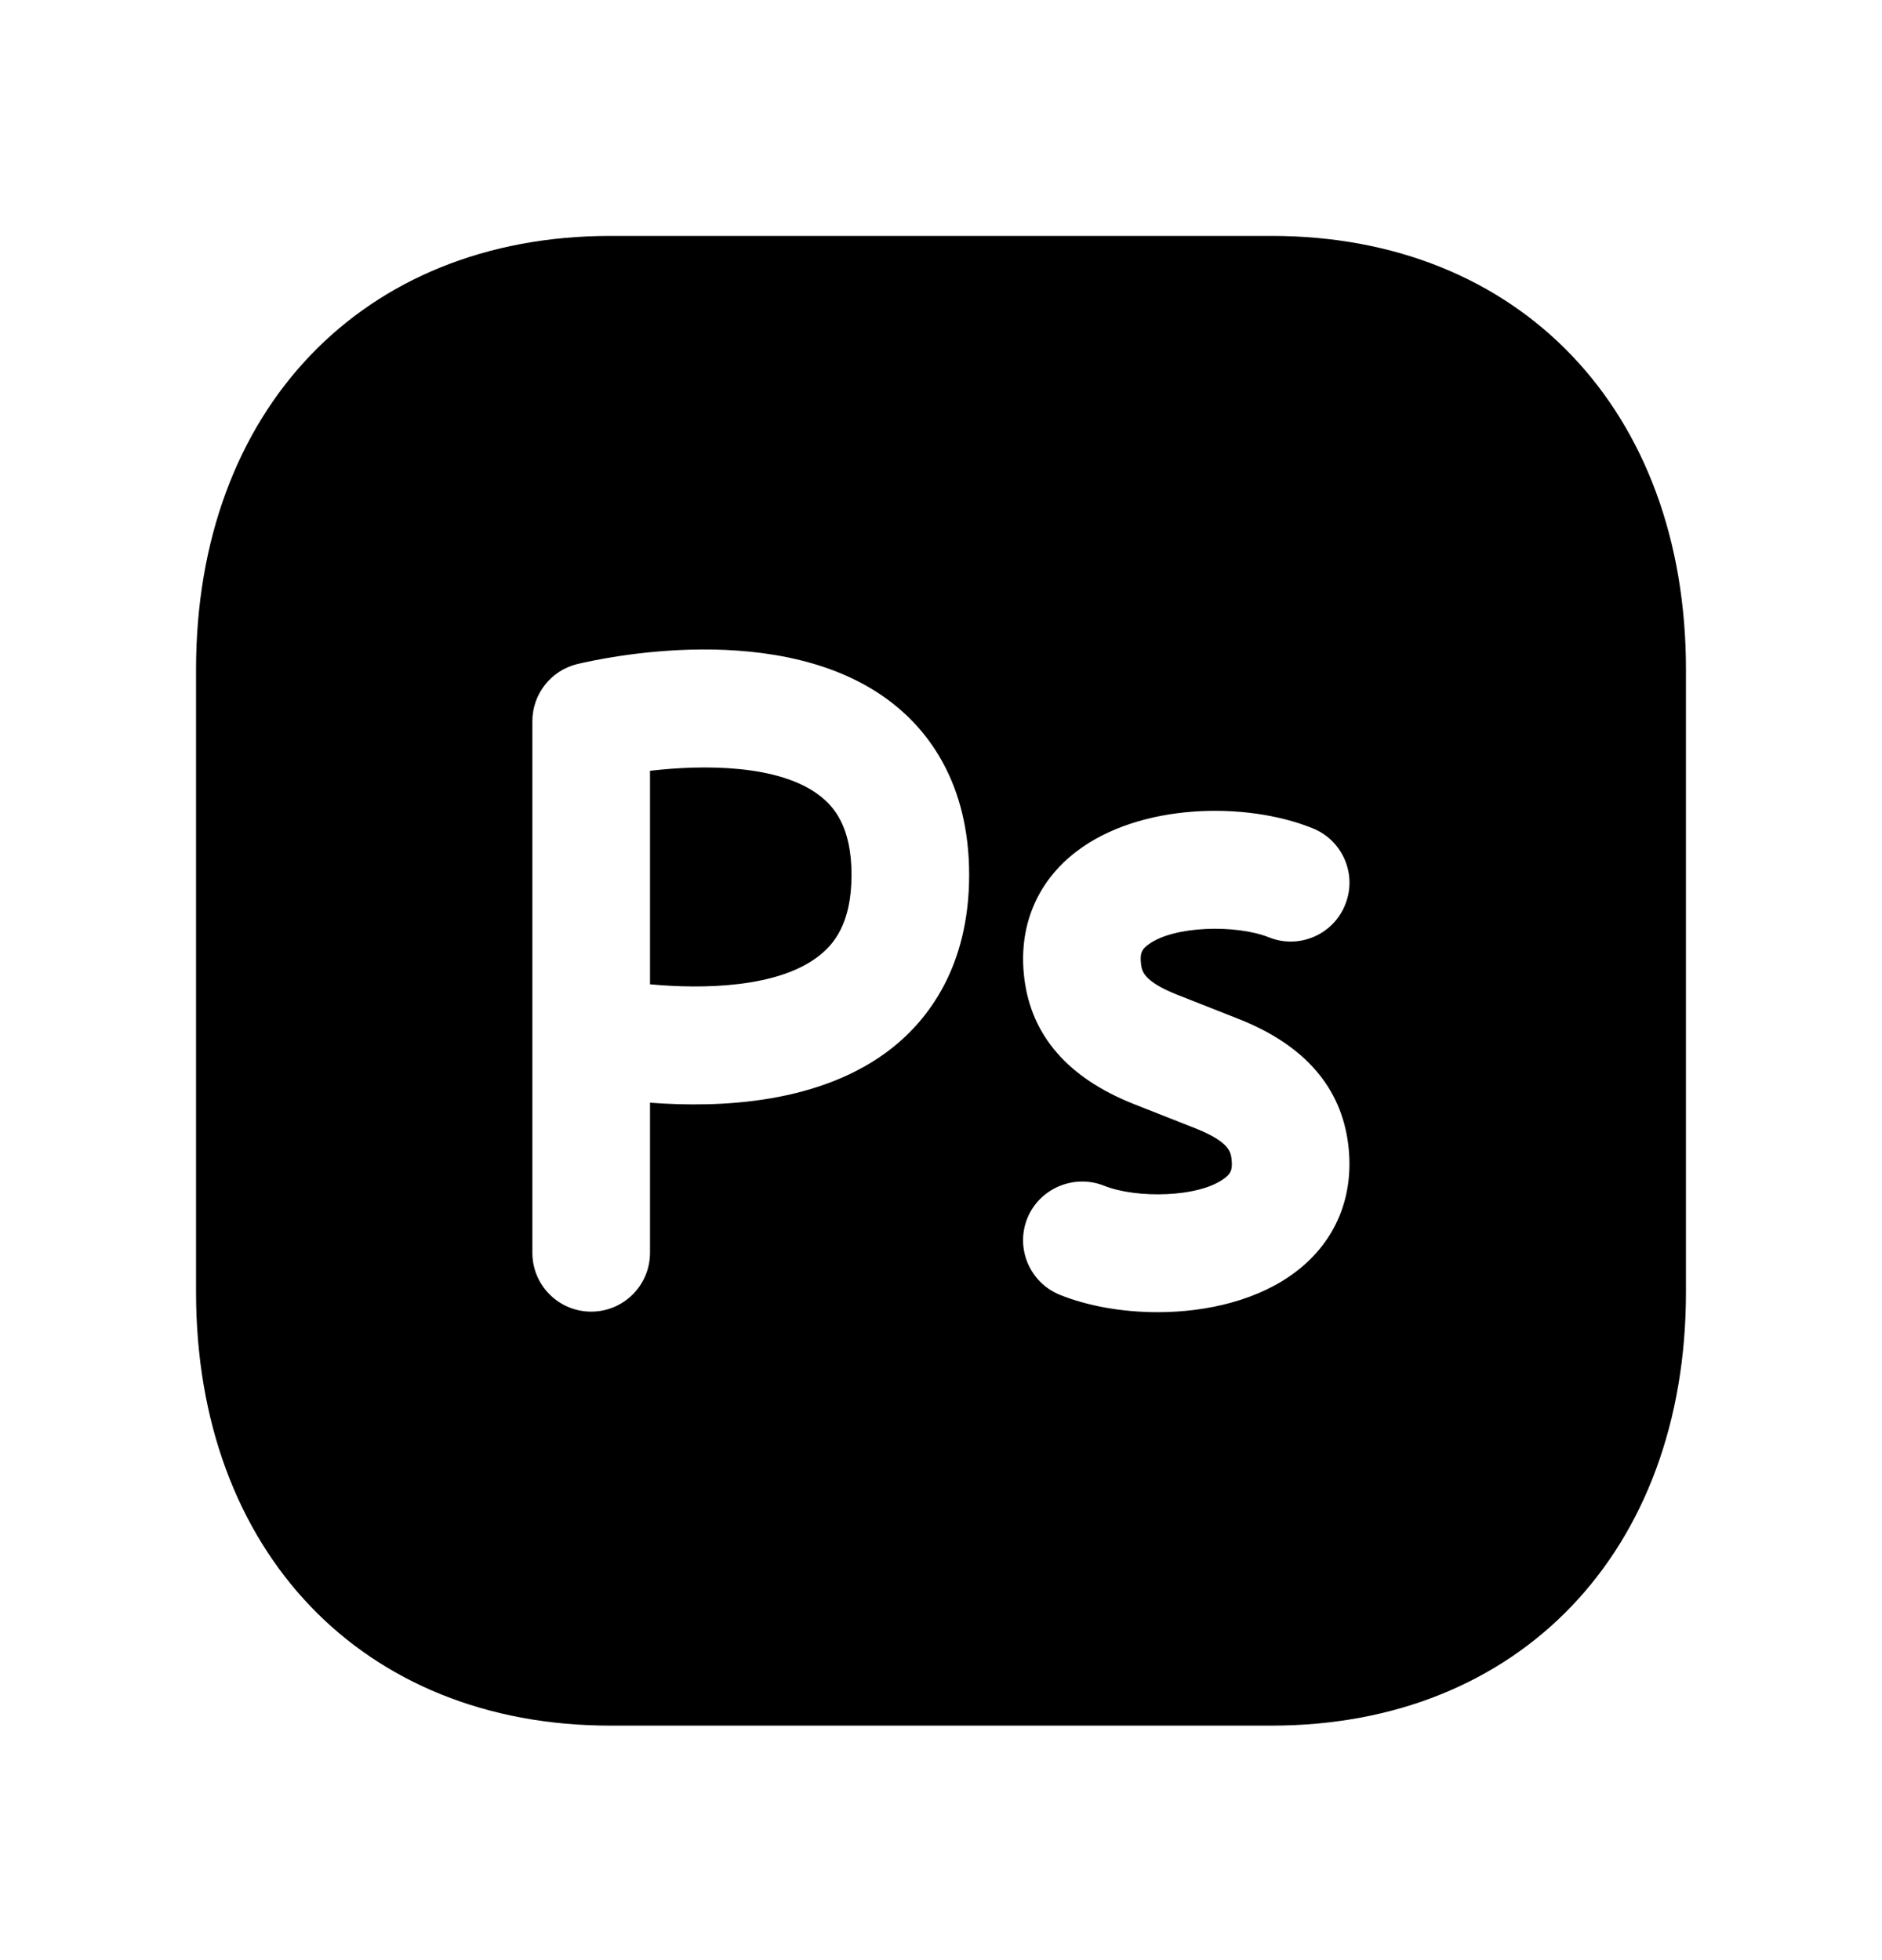 <svg width="24" height="25" viewBox="0 0 24 25" fill="none" xmlns="http://www.w3.org/2000/svg">
<path fill-rule="evenodd" clip-rule="evenodd" d="M15.002 12.683L15.808 13.001C16.638 13.332 17.103 13.869 17.193 14.596C17.274 15.25 17.039 15.826 16.532 16.215C16.06 16.579 15.399 16.736 14.763 16.736C14.31 16.736 13.869 16.657 13.517 16.515C13.133 16.36 12.946 15.923 13.101 15.538C13.257 15.155 13.696 14.972 14.077 15.122C14.484 15.288 15.294 15.277 15.618 15.026C15.683 14.976 15.724 14.932 15.705 14.781C15.694 14.696 15.678 14.565 15.254 14.395L14.448 14.077C13.618 13.745 13.153 13.208 13.063 12.482C12.981 11.827 13.217 11.251 13.725 10.862C14.534 10.241 15.894 10.221 16.739 10.564C17.124 10.718 17.31 11.156 17.154 11.539C17 11.924 16.561 12.11 16.179 11.954C15.77 11.791 14.964 11.803 14.639 12.051C14.573 12.101 14.532 12.145 14.551 12.297C14.562 12.382 14.578 12.513 15.002 12.683ZM11.387 13.358C10.476 14.085 9.167 14.131 8.289 14.064V15.979C8.289 16.393 7.953 16.729 7.539 16.729C7.125 16.729 6.789 16.393 6.789 15.979V9.199C6.789 8.853 7.024 8.553 7.36 8.47C7.625 8.407 9.981 7.869 11.385 8.972C11.83 9.321 12.359 9.983 12.359 11.159C12.359 12.334 11.83 13.003 11.387 13.358ZM16.217 3.009H7.782C4.623 3.009 2.5 5.232 2.5 8.539V16.479C2.5 19.787 4.623 22.009 7.782 22.009H16.216C19.376 22.009 21.5 19.787 21.5 16.479V8.539C21.5 5.232 19.377 3.009 16.217 3.009Z" fill="black"/>
<path fill-rule="evenodd" clip-rule="evenodd" d="M10.461 10.154C9.941 9.745 8.961 9.752 8.289 9.831V12.554C8.96 12.617 9.931 12.602 10.452 12.185C10.627 12.045 10.859 11.786 10.859 11.159C10.859 10.539 10.632 10.289 10.461 10.154Z" fill="black"/>
</svg>